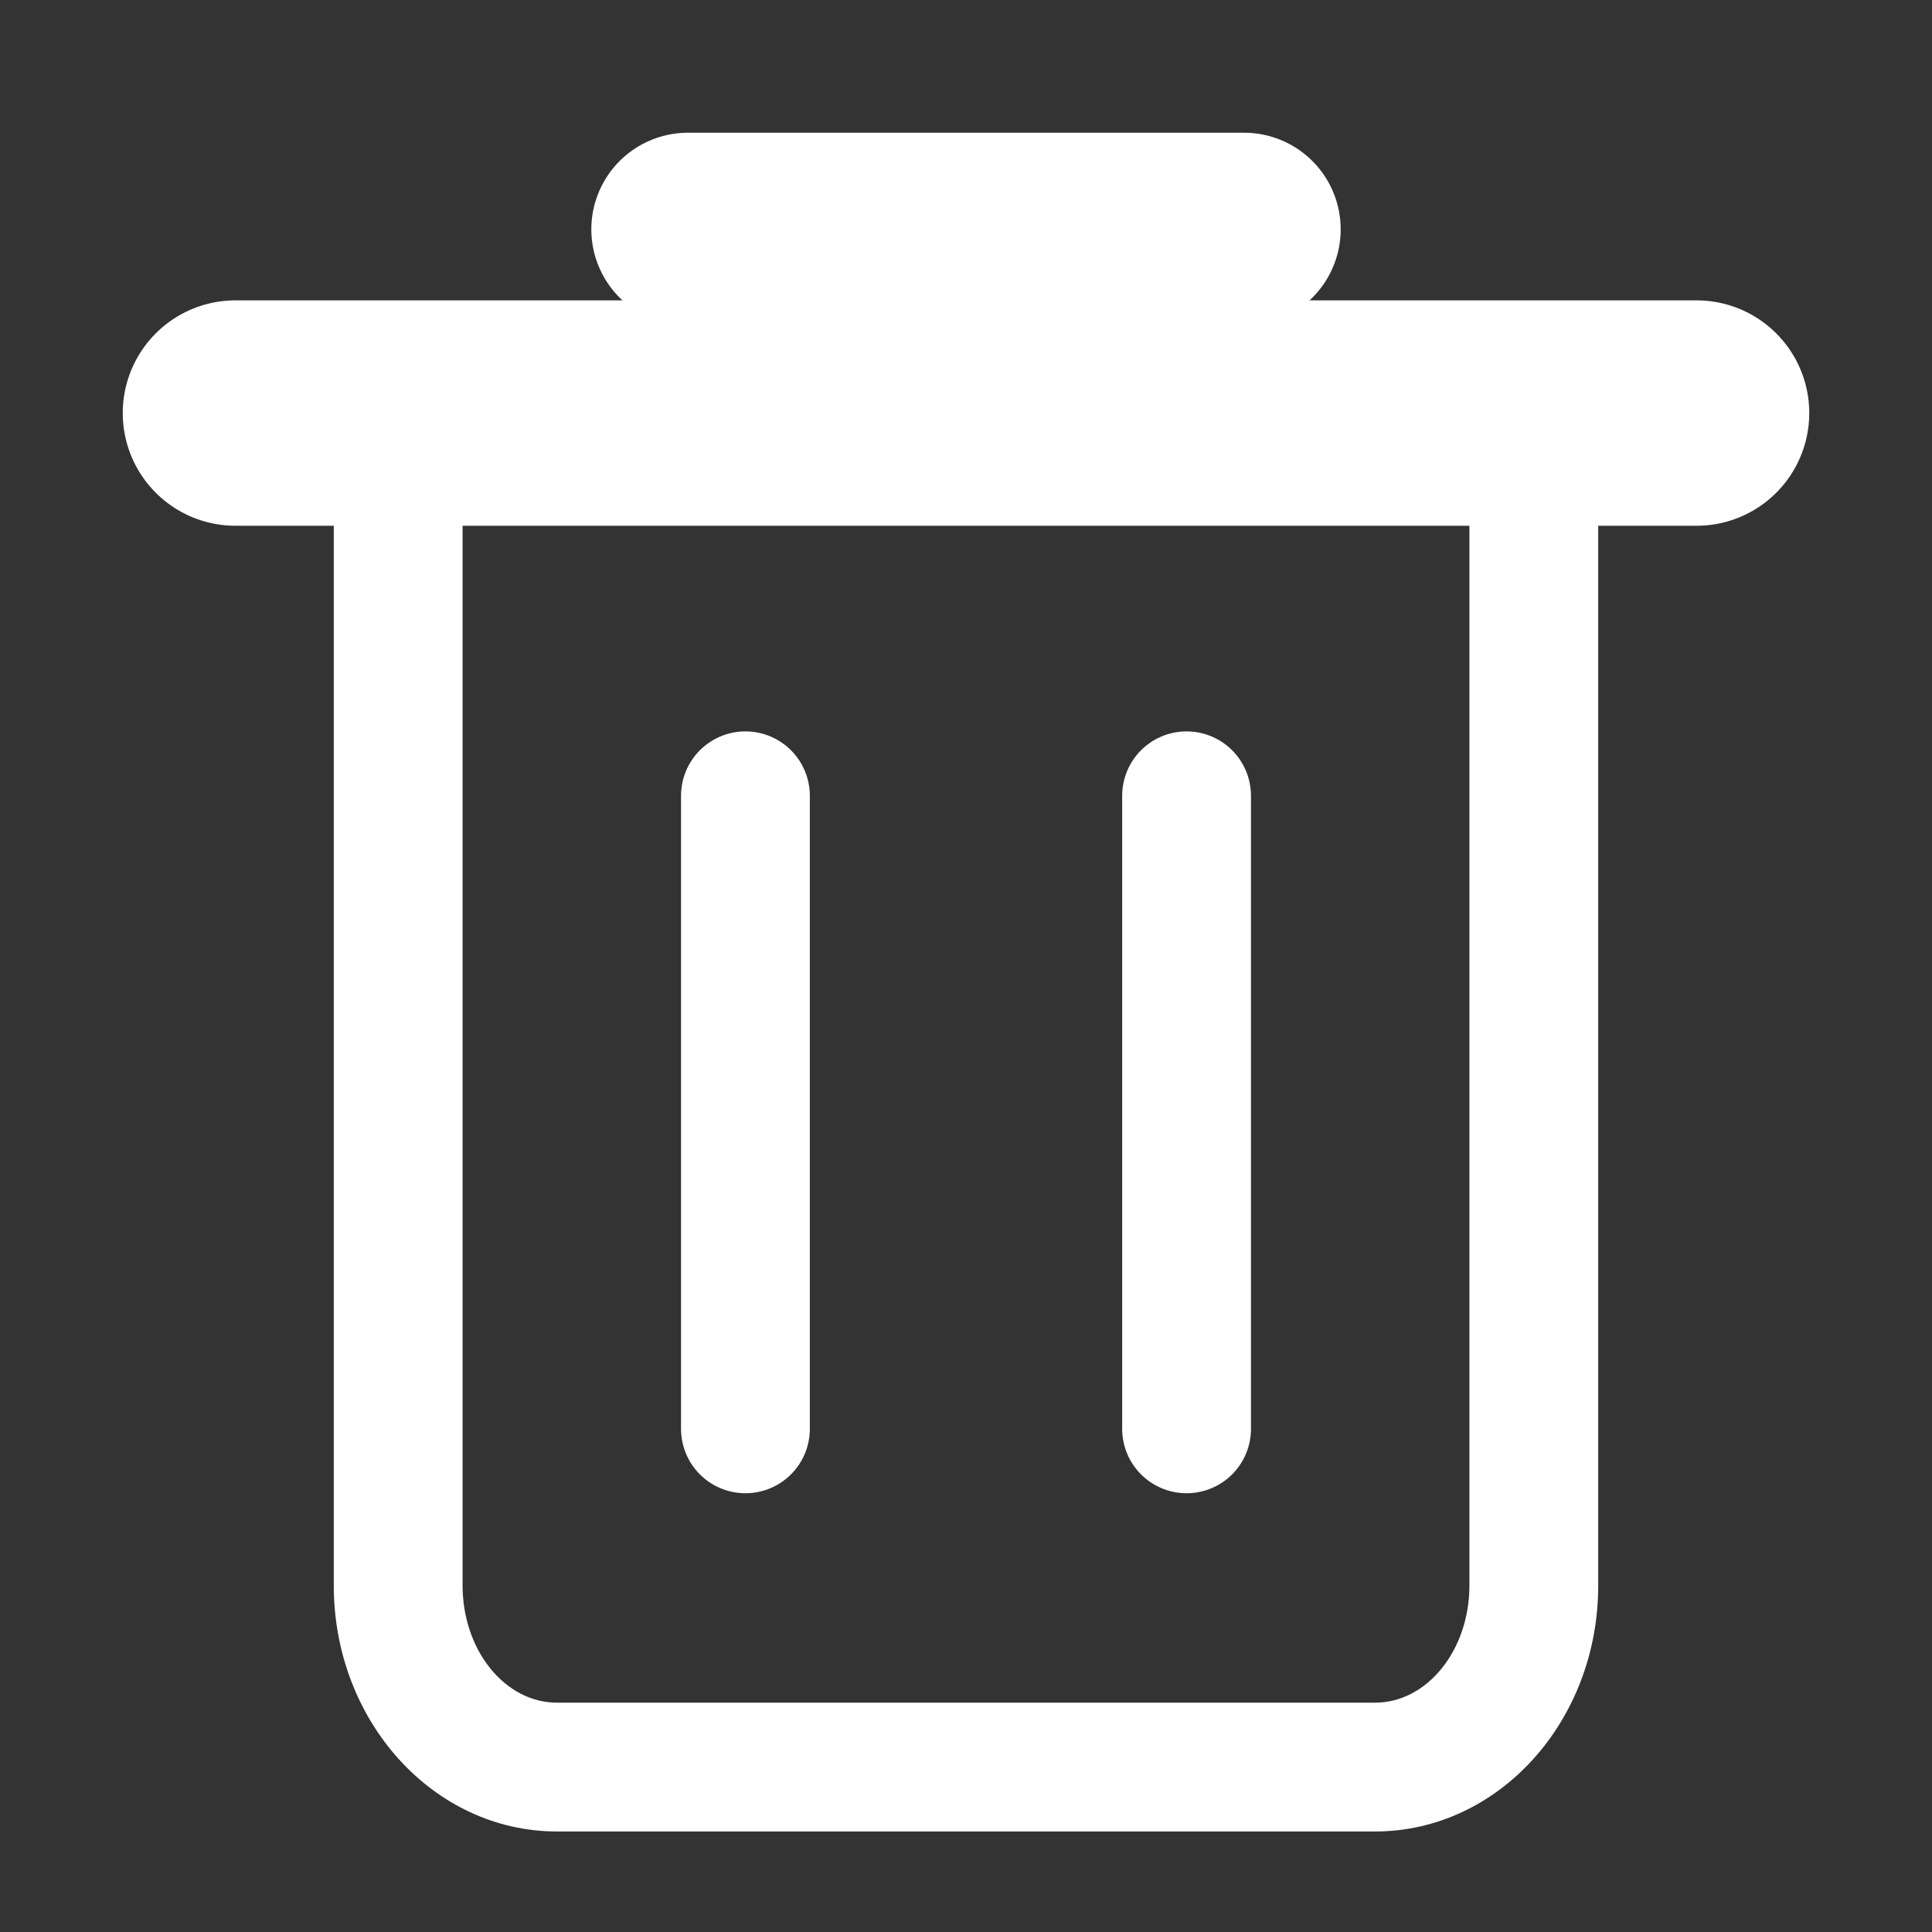 <?xml version="1.0" encoding="utf-8"?>
<!-- Generator: Adobe Illustrator 15.1.0, SVG Export Plug-In . SVG Version: 6.00 Build 0)  -->
<!DOCTYPE svg PUBLIC "-//W3C//DTD SVG 1.1//EN" "http://www.w3.org/Graphics/SVG/1.1/DTD/svg11.dtd">
<svg version="1.1" id="Layer_1" xmlns="http://www.w3.org/2000/svg" xmlns:xlink="http://www.w3.org/1999/xlink" x="0px" y="0px"
	 width="30px" height="30px" viewBox="0 0 30 30" enable-background="new 0 0 30 30" xml:space="preserve">
<rect x="0" y="0" width="30" height="30" fill="#333333" stroke="none"/>
<path fill="none" stroke="#FFFFFF" stroke-width="2" stroke-miterlimit="10" d="M-4.539,2.728h-5.019V0.969
	c0-1.217-0.987-2.205-2.203-2.205h-8.942c-1.218,0-2.205,0.987-2.205,2.205v1.759h-5.019c-0.945,0-1.713,0.767-1.713,1.714
	c0,0.945,0.767,1.712,1.713,1.712h1.788l1.787,16.236c0,1.482,1.203,2.682,2.682,2.682h10.878c1.478,0,2.679-1.199,2.679-2.682
	l1.786-16.236h1.79c0.946,0,1.714-0.767,1.714-1.712C-2.824,3.495-3.592,2.728-4.539,2.728z M-18.303,20.584
	c0,0.586-0.473,1.061-1.059,1.061c-0.584,0-1.058-0.475-1.058-1.061V10.476c0-0.585,0.474-1.059,1.058-1.059
	c0.585,0,1.059,0.474,1.059,1.059V20.584z M-11.895,20.584c0,0.586-0.475,1.061-1.06,1.061s-1.059-0.475-1.059-1.061V10.476
	c0-0.585,0.474-1.059,1.059-1.059s1.06,0.474,1.06,1.059V20.584z"/>
<g id="Layer_2">
</g>
<line fill="none" stroke="#FFFFFF" stroke-width="2" stroke-miterlimit="10" x1="-6.327" y1="6.154" x2="-26.773" y2="6.154"/>
<g>
	<g>
		<path fill="#FFFFFF" d="M59.17,0.247c0.039,0,0.08,0,0.123,0l-2.104,15.279l-0.019,0.136v0.137c0,0.137-0.11,0.247-0.247,0.247
			H45.409c-0.136,0-0.247-0.11-0.247-0.247v-0.137l-0.018-0.137L43.039,0.247c0.043,0,0.084,0,0.123,0H59.17 M59.17-1.753H43.162
			c-1.24,0-2.246,0.006-2.246,1.247l2.246,16.305c0,1.24,1.006,2.247,2.247,2.247h11.514c1.24,0,2.247-1.007,2.247-2.247
			l2.246-16.305C61.416-1.748,60.41-1.753,59.17-1.753L59.17-1.753z"/>
	</g>
	
		<line fill="none" stroke="#FFFFFF" stroke-width="3" stroke-linecap="round" stroke-linejoin="round" stroke-miterlimit="10" x1="61.9" y1="-0.604" x2="40.432" y2="-0.604"/>
	
		<line fill="none" stroke="#FFFFFF" stroke-width="3" stroke-linecap="round" stroke-linejoin="round" stroke-miterlimit="10" x1="46.416" y1="-2.604" x2="55.916" y2="-2.604"/>
	<g>
		
			<line fill="none" stroke="#FFFFFF" stroke-width="2" stroke-linecap="round" stroke-linejoin="round" stroke-miterlimit="10" x1="53.854" y1="3.958" x2="53.854" y2="13.083"/>
		
			<line fill="none" stroke="#FFFFFF" stroke-width="2" stroke-linecap="round" stroke-linejoin="round" stroke-miterlimit="10" x1="48.479" y1="3.958" x2="48.479" y2="13.083"/>
	</g>
</g>
<g>
	<g>
		<path fill="#FFFFFF" d="M21.352,7.226c1.465,0,1.465,0.397,1.465,0.818v16.577c0,1.003-0.657,1.818-1.465,1.818H8.648
			c-0.808,0-1.465-0.815-1.465-1.818V8.044c0-0.421,0-0.818,1.465-0.818H21.352 M21.352,5.226H8.648
			c-1.914,0-3.465,0.71-3.465,2.818v16.577c0,2.11,1.551,3.818,3.465,3.818h12.704c1.914,0,3.465-1.708,3.465-3.818V8.044
			C24.816,5.936,23.266,5.226,21.352,5.226L21.352,5.226z"/>
	</g>
	
		<line fill="none" stroke="#FFFFFF" stroke-width="3.5" stroke-linecap="round" stroke-linejoin="round" stroke-miterlimit="10" x1="3.656" y1="6.414" x2="26.344" y2="6.414"/>
	
		<line fill="none" stroke="#FFFFFF" stroke-width="3" stroke-linecap="round" stroke-linejoin="round" stroke-miterlimit="10" x1="10.682" y1="3.561" x2="19.318" y2="3.561"/>
	<g>
		
			<line fill="none" stroke="#FFFFFF" stroke-width="2" stroke-linecap="round" stroke-linejoin="round" stroke-miterlimit="10" x1="11.575" y1="12.357" x2="11.575" y2="22.187"/>
		
			<line fill="none" stroke="#FFFFFF" stroke-width="2" stroke-linecap="round" stroke-linejoin="round" stroke-miterlimit="10" x1="18.425" y1="12.357" x2="18.425" y2="22.187"/>
	</g>
</g>
</svg>
